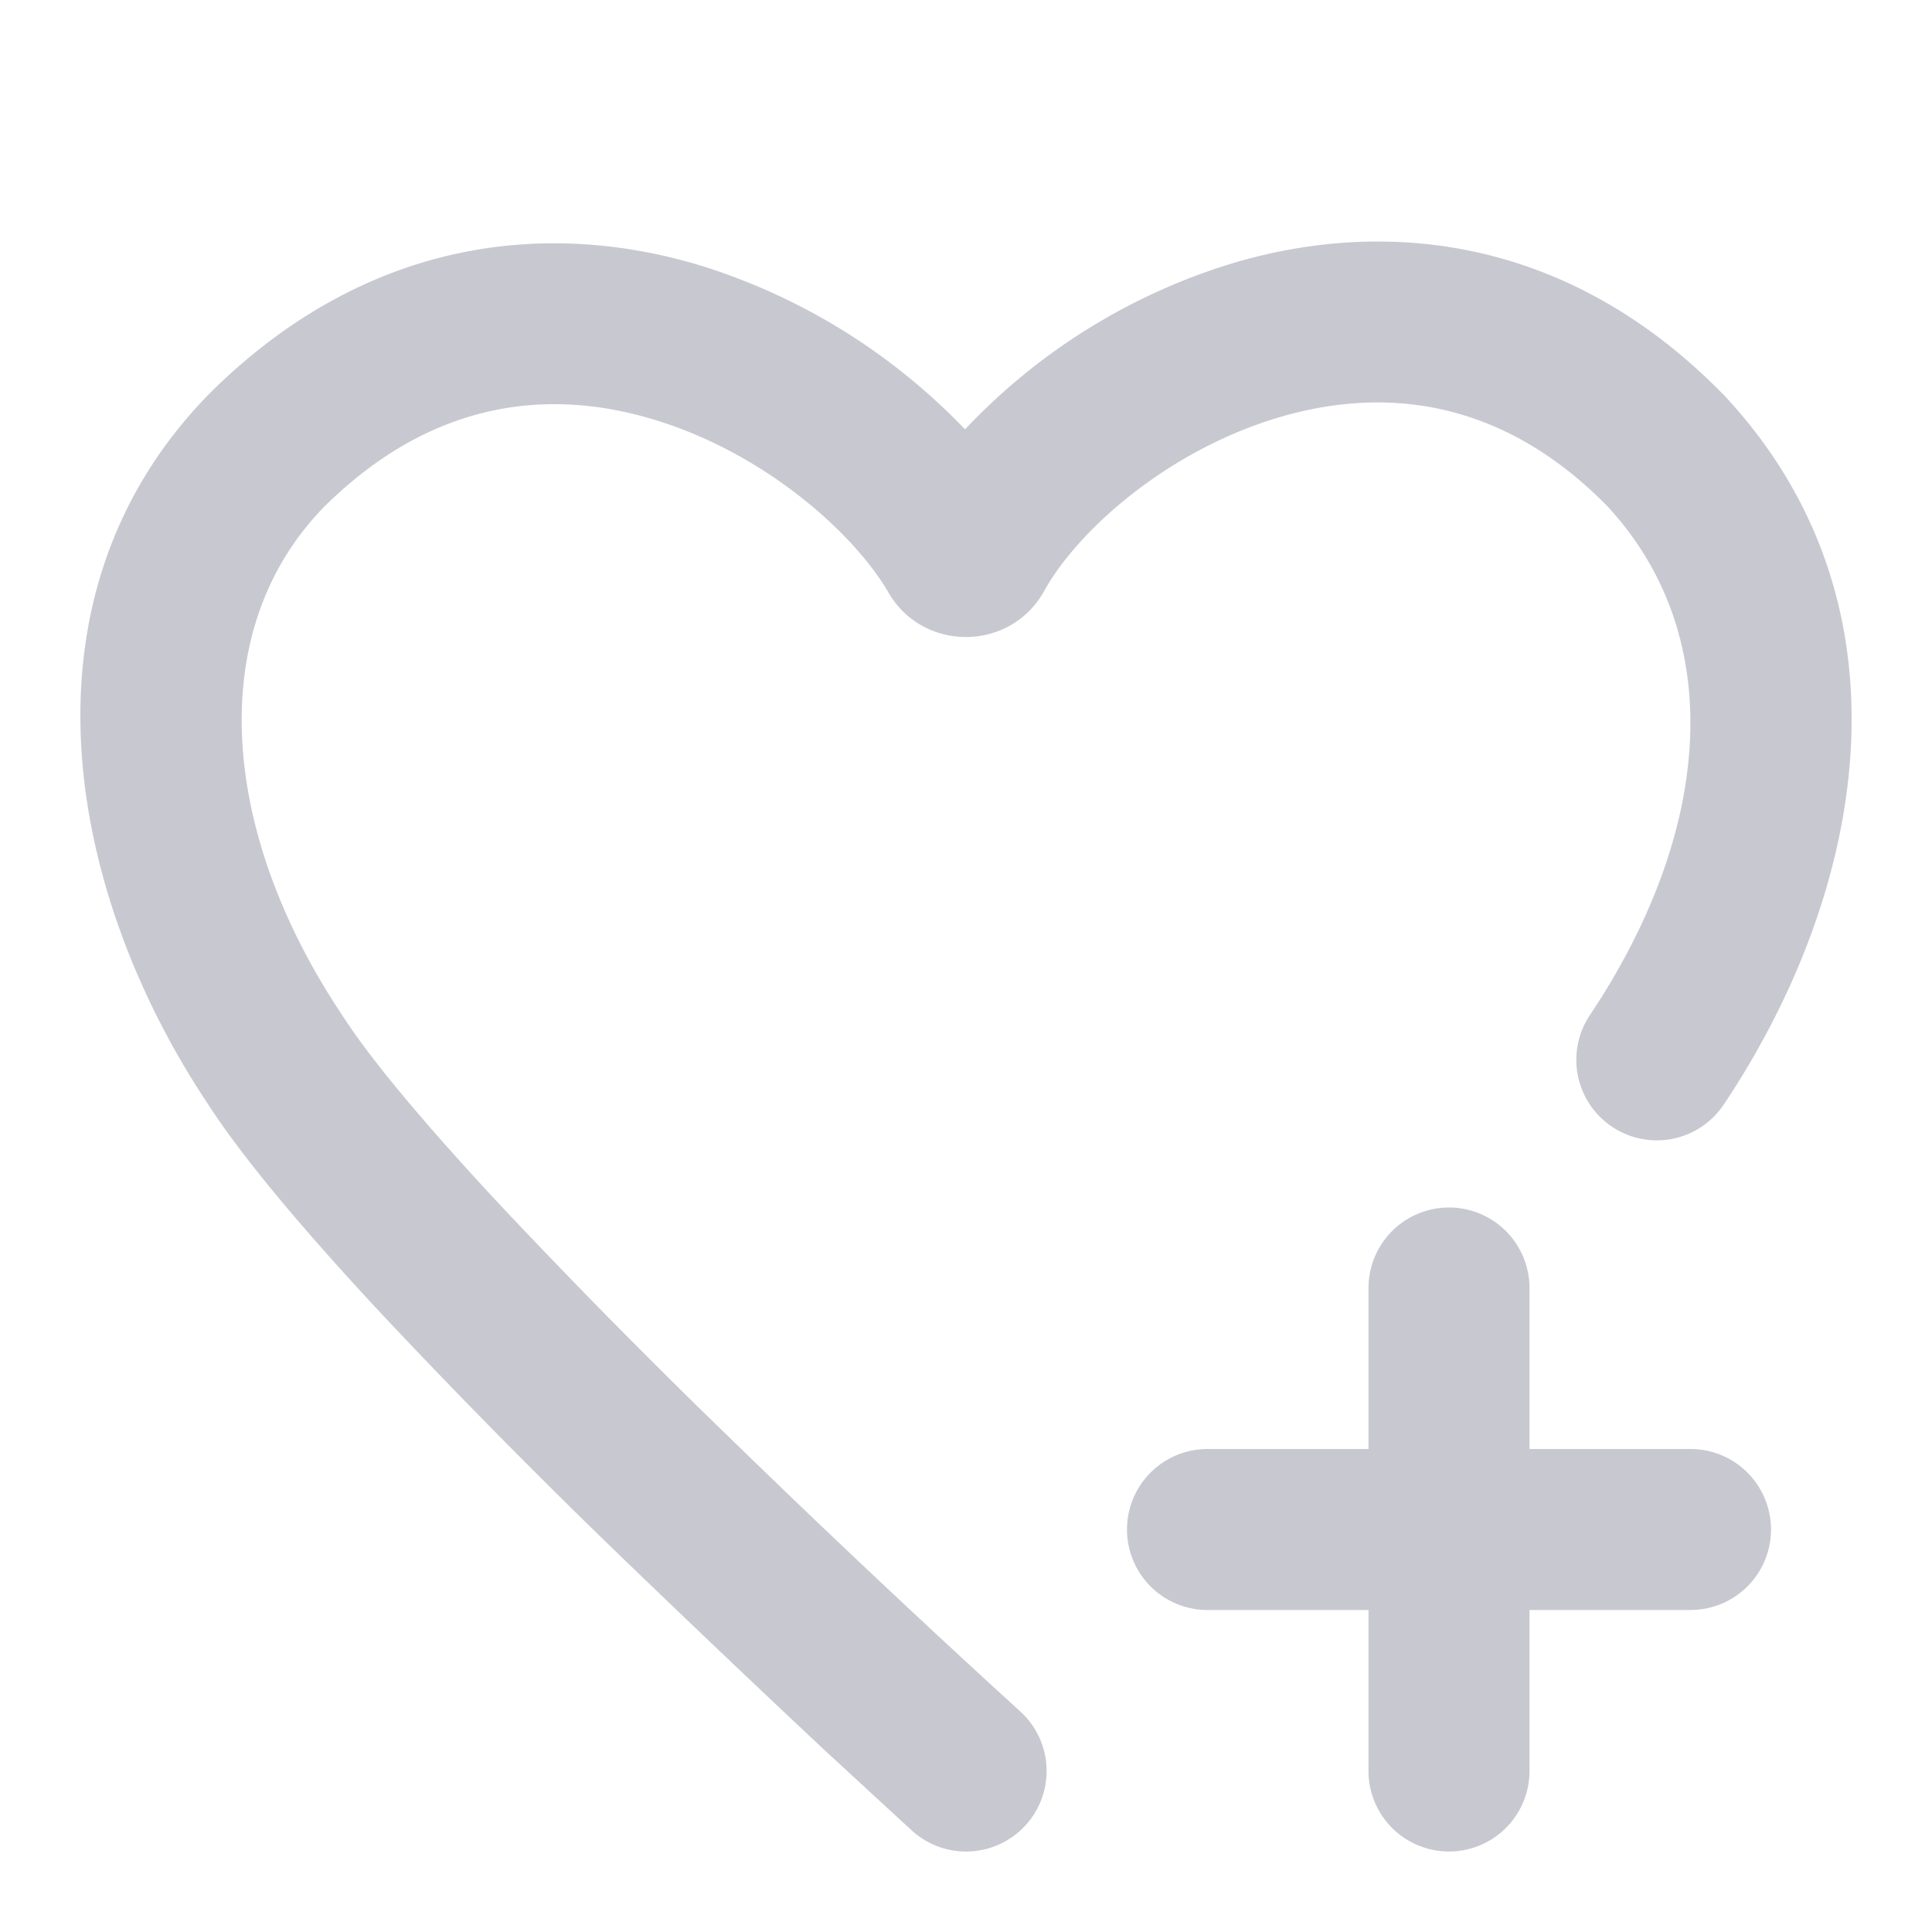 <svg xmlns="http://www.w3.org/2000/svg" width="24" height="24" fill="none"><path fill="#C8C8D1" fill-rule="evenodd" d="M12.97 7.343c.423-.762 1.538-1.747 2.91-2.156 1.295-.386 2.757-.248 4.078 1.092 1.532 1.643 1.295 4.081-.205 6.327a1 1 0 1 0 1.663 1.111c1.74-2.606 2.46-6.185-.006-8.815l-.008-.008-.009-.008c-1.914-1.95-4.18-2.184-6.085-1.615a7.61 7.61 0 0 0-3.32 2.063A7.716 7.716 0 0 0 8.73 3.307c-1.894-.582-4.156-.37-6.115 1.569l-.01.01C.113 7.424.851 11.117 2.58 13.71c.459.712 1.25 1.633 2.13 2.58a87.432 87.432 0 0 0 2.909 2.954 239.82 239.82 0 0 0 2.587 2.462s.99.914 1.043.961l.06.055.02.019a1 1 0 1 0 1.344-1.482h-.001l-.018-.017-.058-.053-.221-.202a153.726 153.726 0 0 1-3.36-3.175 85.452 85.452 0 0 1-2.841-2.885c-.879-.945-1.563-1.756-1.916-2.306l-.005-.007-.005-.008c-1.51-2.26-1.724-4.776-.218-6.314 1.366-1.35 2.832-1.468 4.115-1.073 1.36.417 2.463 1.403 2.892 2.142.43.742 1.514.736 1.933-.018Z" clip-rule="evenodd"/><path fill="#C8C8D1" d="M19 16a1 1 0 1 0-2 0v2h-2a1 1 0 1 0 0 2h2v2a1 1 0 1 0 2 0v-2h2a1 1 0 1 0 0-2h-2v-2Z"/></svg>